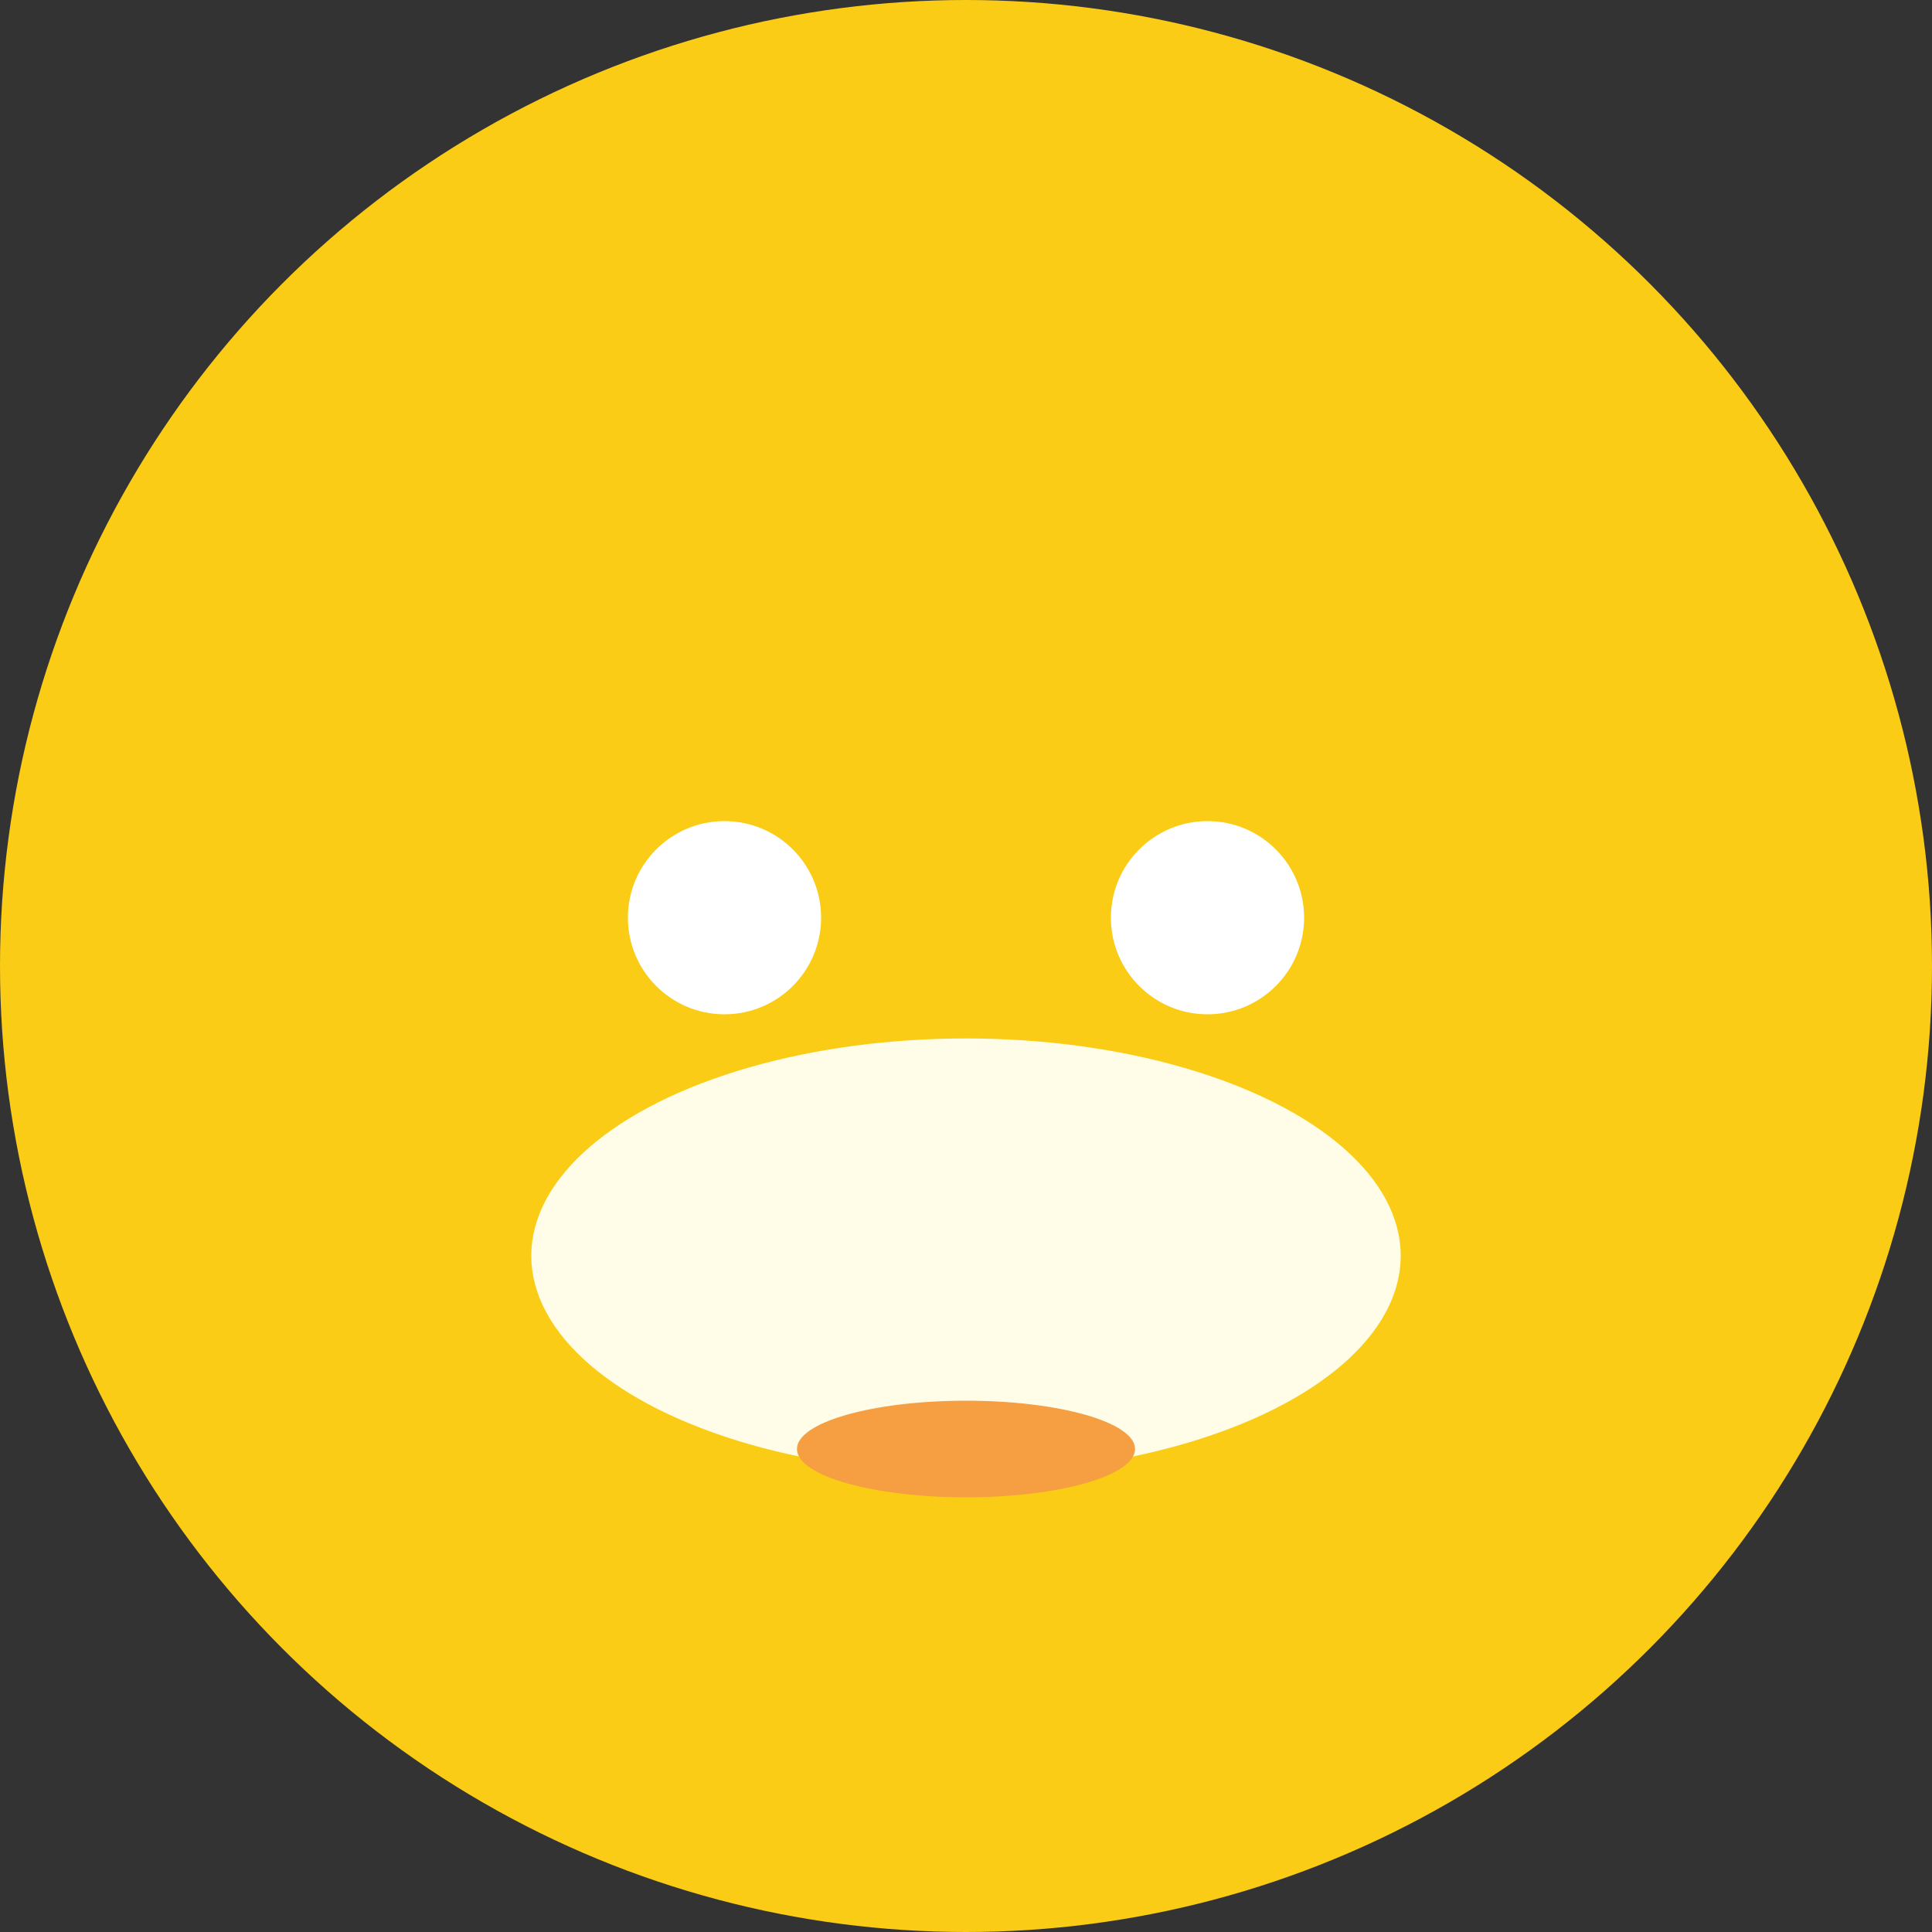 <svg width="80" height="80" viewBox="0 0 80 80" fill="none" xmlns="http://www.w3.org/2000/svg">
  <rect x="0" y="0" width="80" height="80" fill="#333333" stroke="none"/>
  <circle cx="40" cy="40" r="40" fill="#facc15"/>
  <ellipse cx="40" cy="52" rx="18" ry="9" fill="#fffde7"/>
  <ellipse cx="30" cy="38" rx="4" ry="4" fill="#fff"/>
  <ellipse cx="50" cy="38" rx="4" ry="4" fill="#fff"/>
  <ellipse cx="40" cy="60" rx="7" ry="2" fill="#f59e42"/>
</svg>
